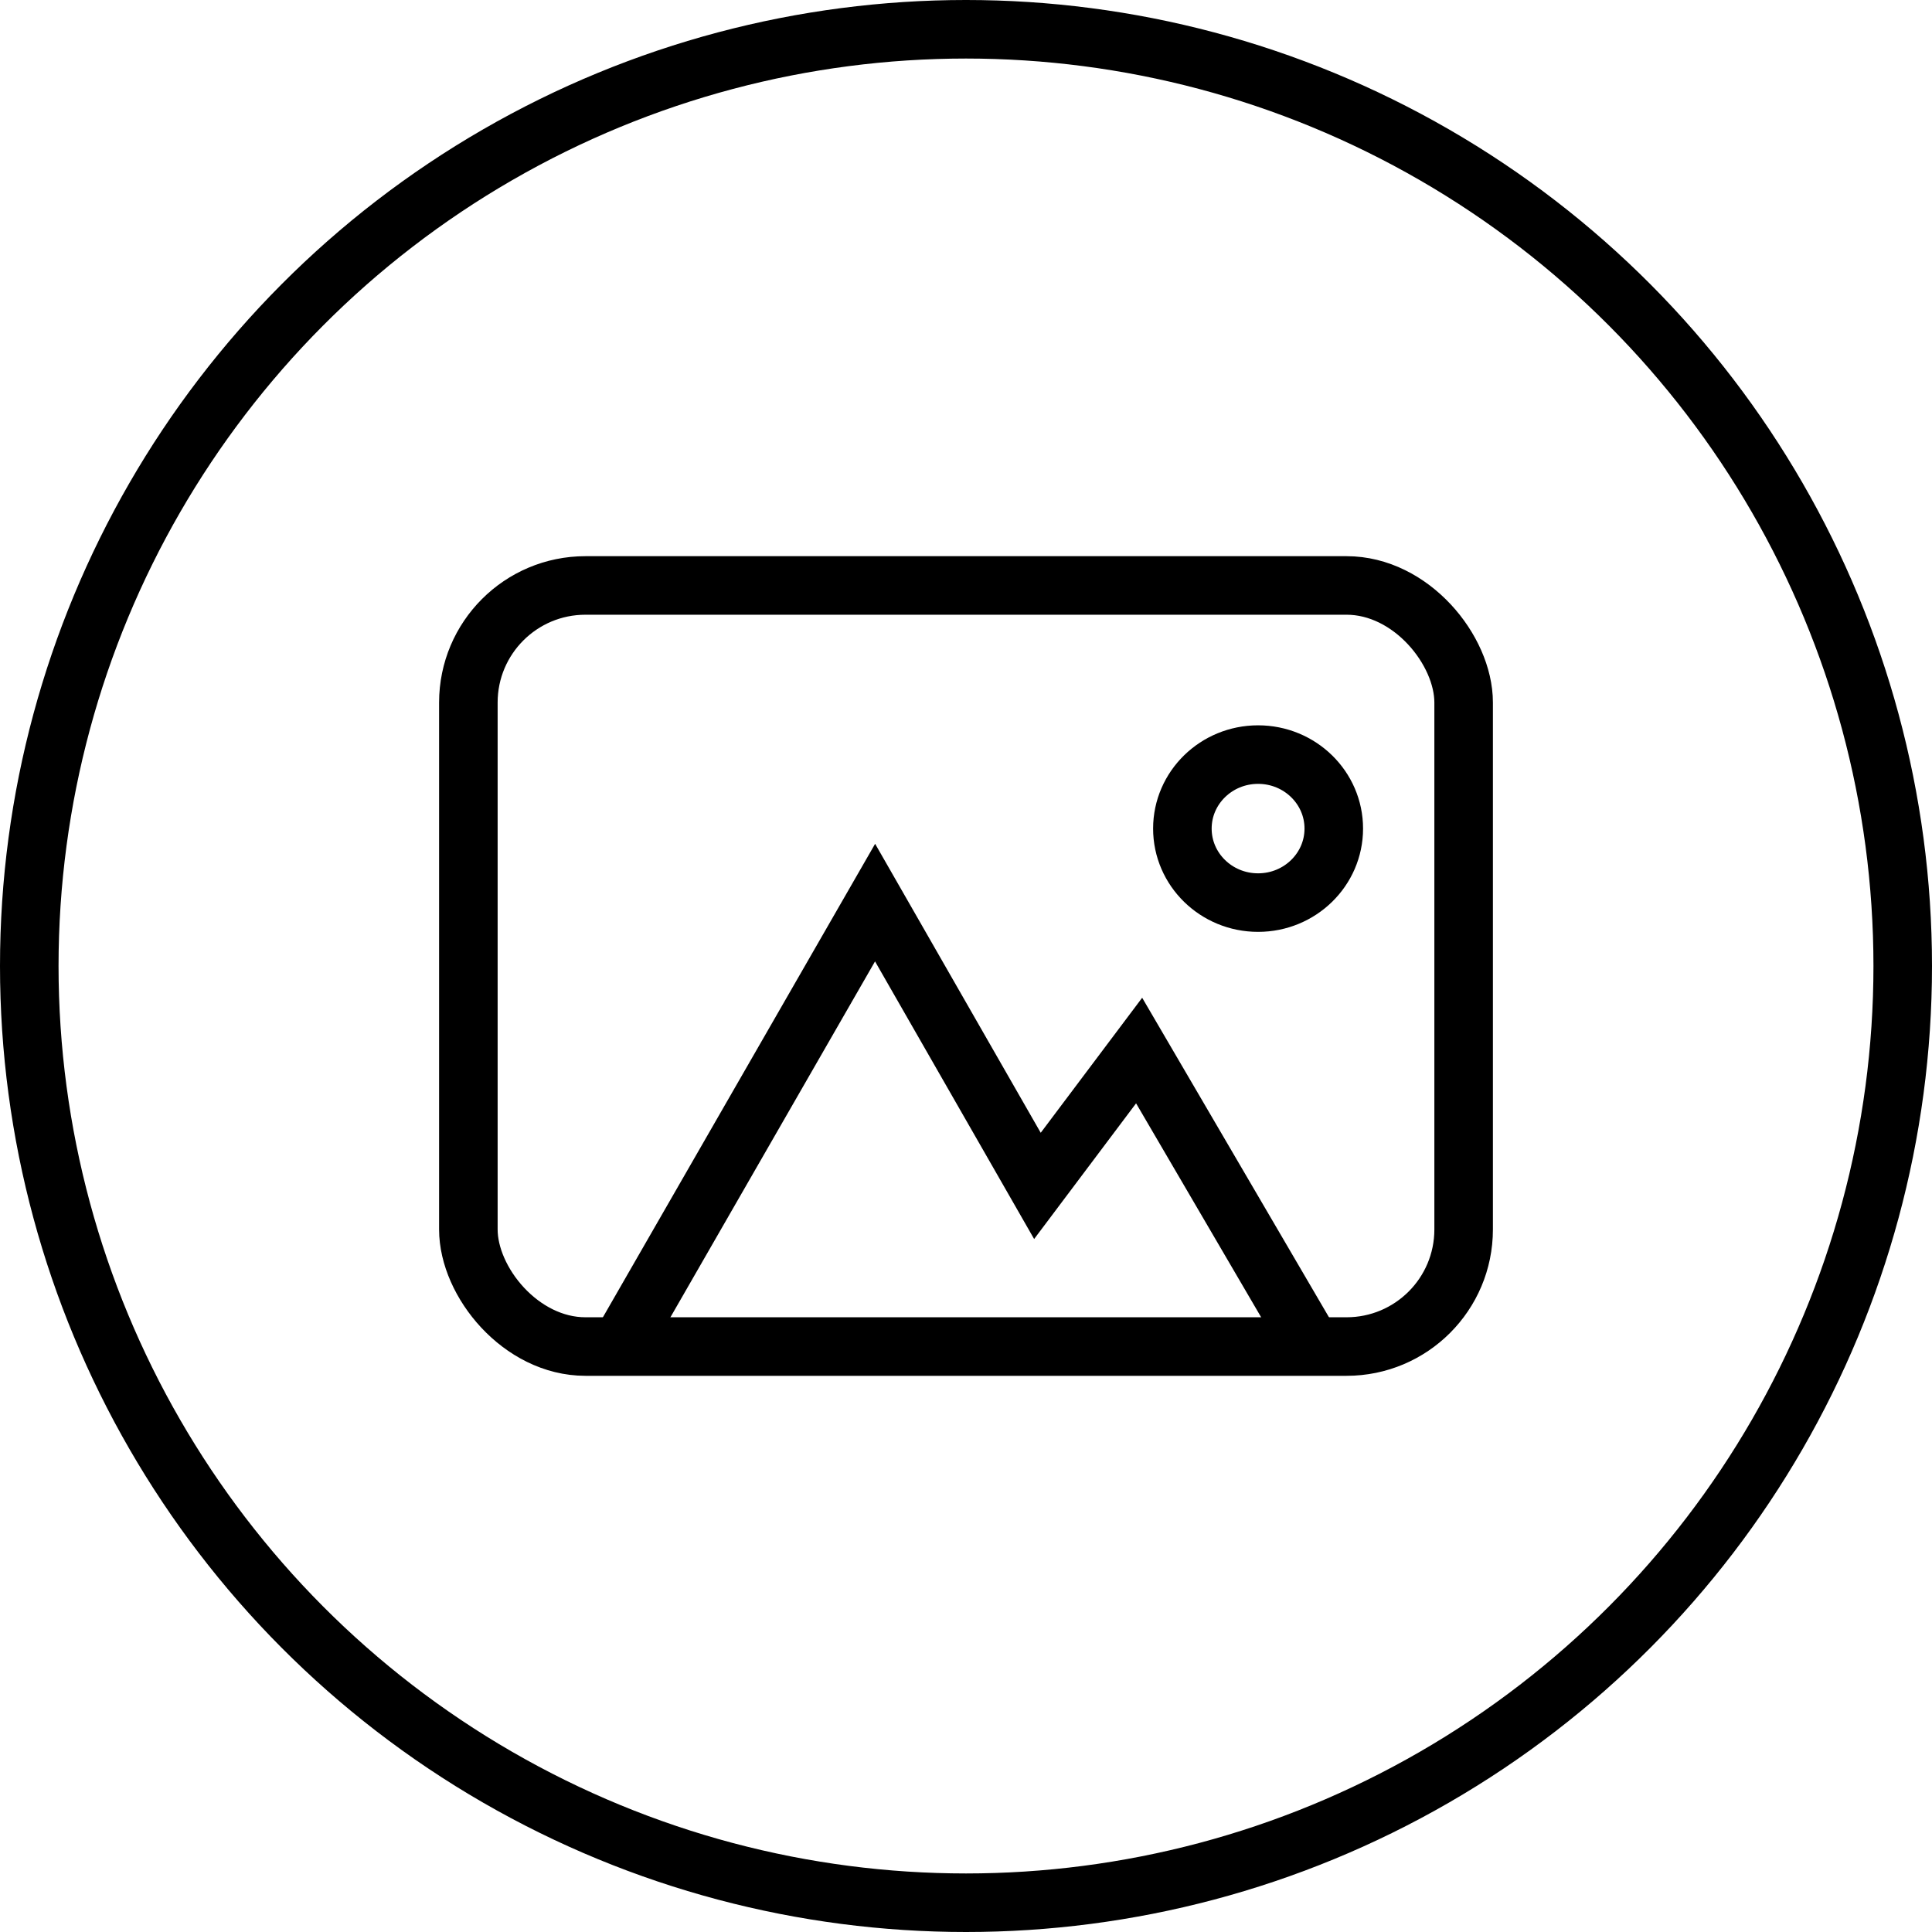 <svg xmlns="http://www.w3.org/2000/svg" viewBox="0 0 33 33" stroke="currentColor">
  <g fill="none" fillRule="evenodd">
    <circle cx="16.5" cy="16.5" r="16" />
    <g transform="translate(8 10)">
      <rect width="17" height="13" rx="2" />
      <path d="M2.587 13l4.36-7.583 2.773 4.839 1.737-2.312L14.413 13" />
      <ellipse cx="13.489" cy="4.153" rx="1.293" ry="1.264" />
    </g>
  </g>
</svg>
